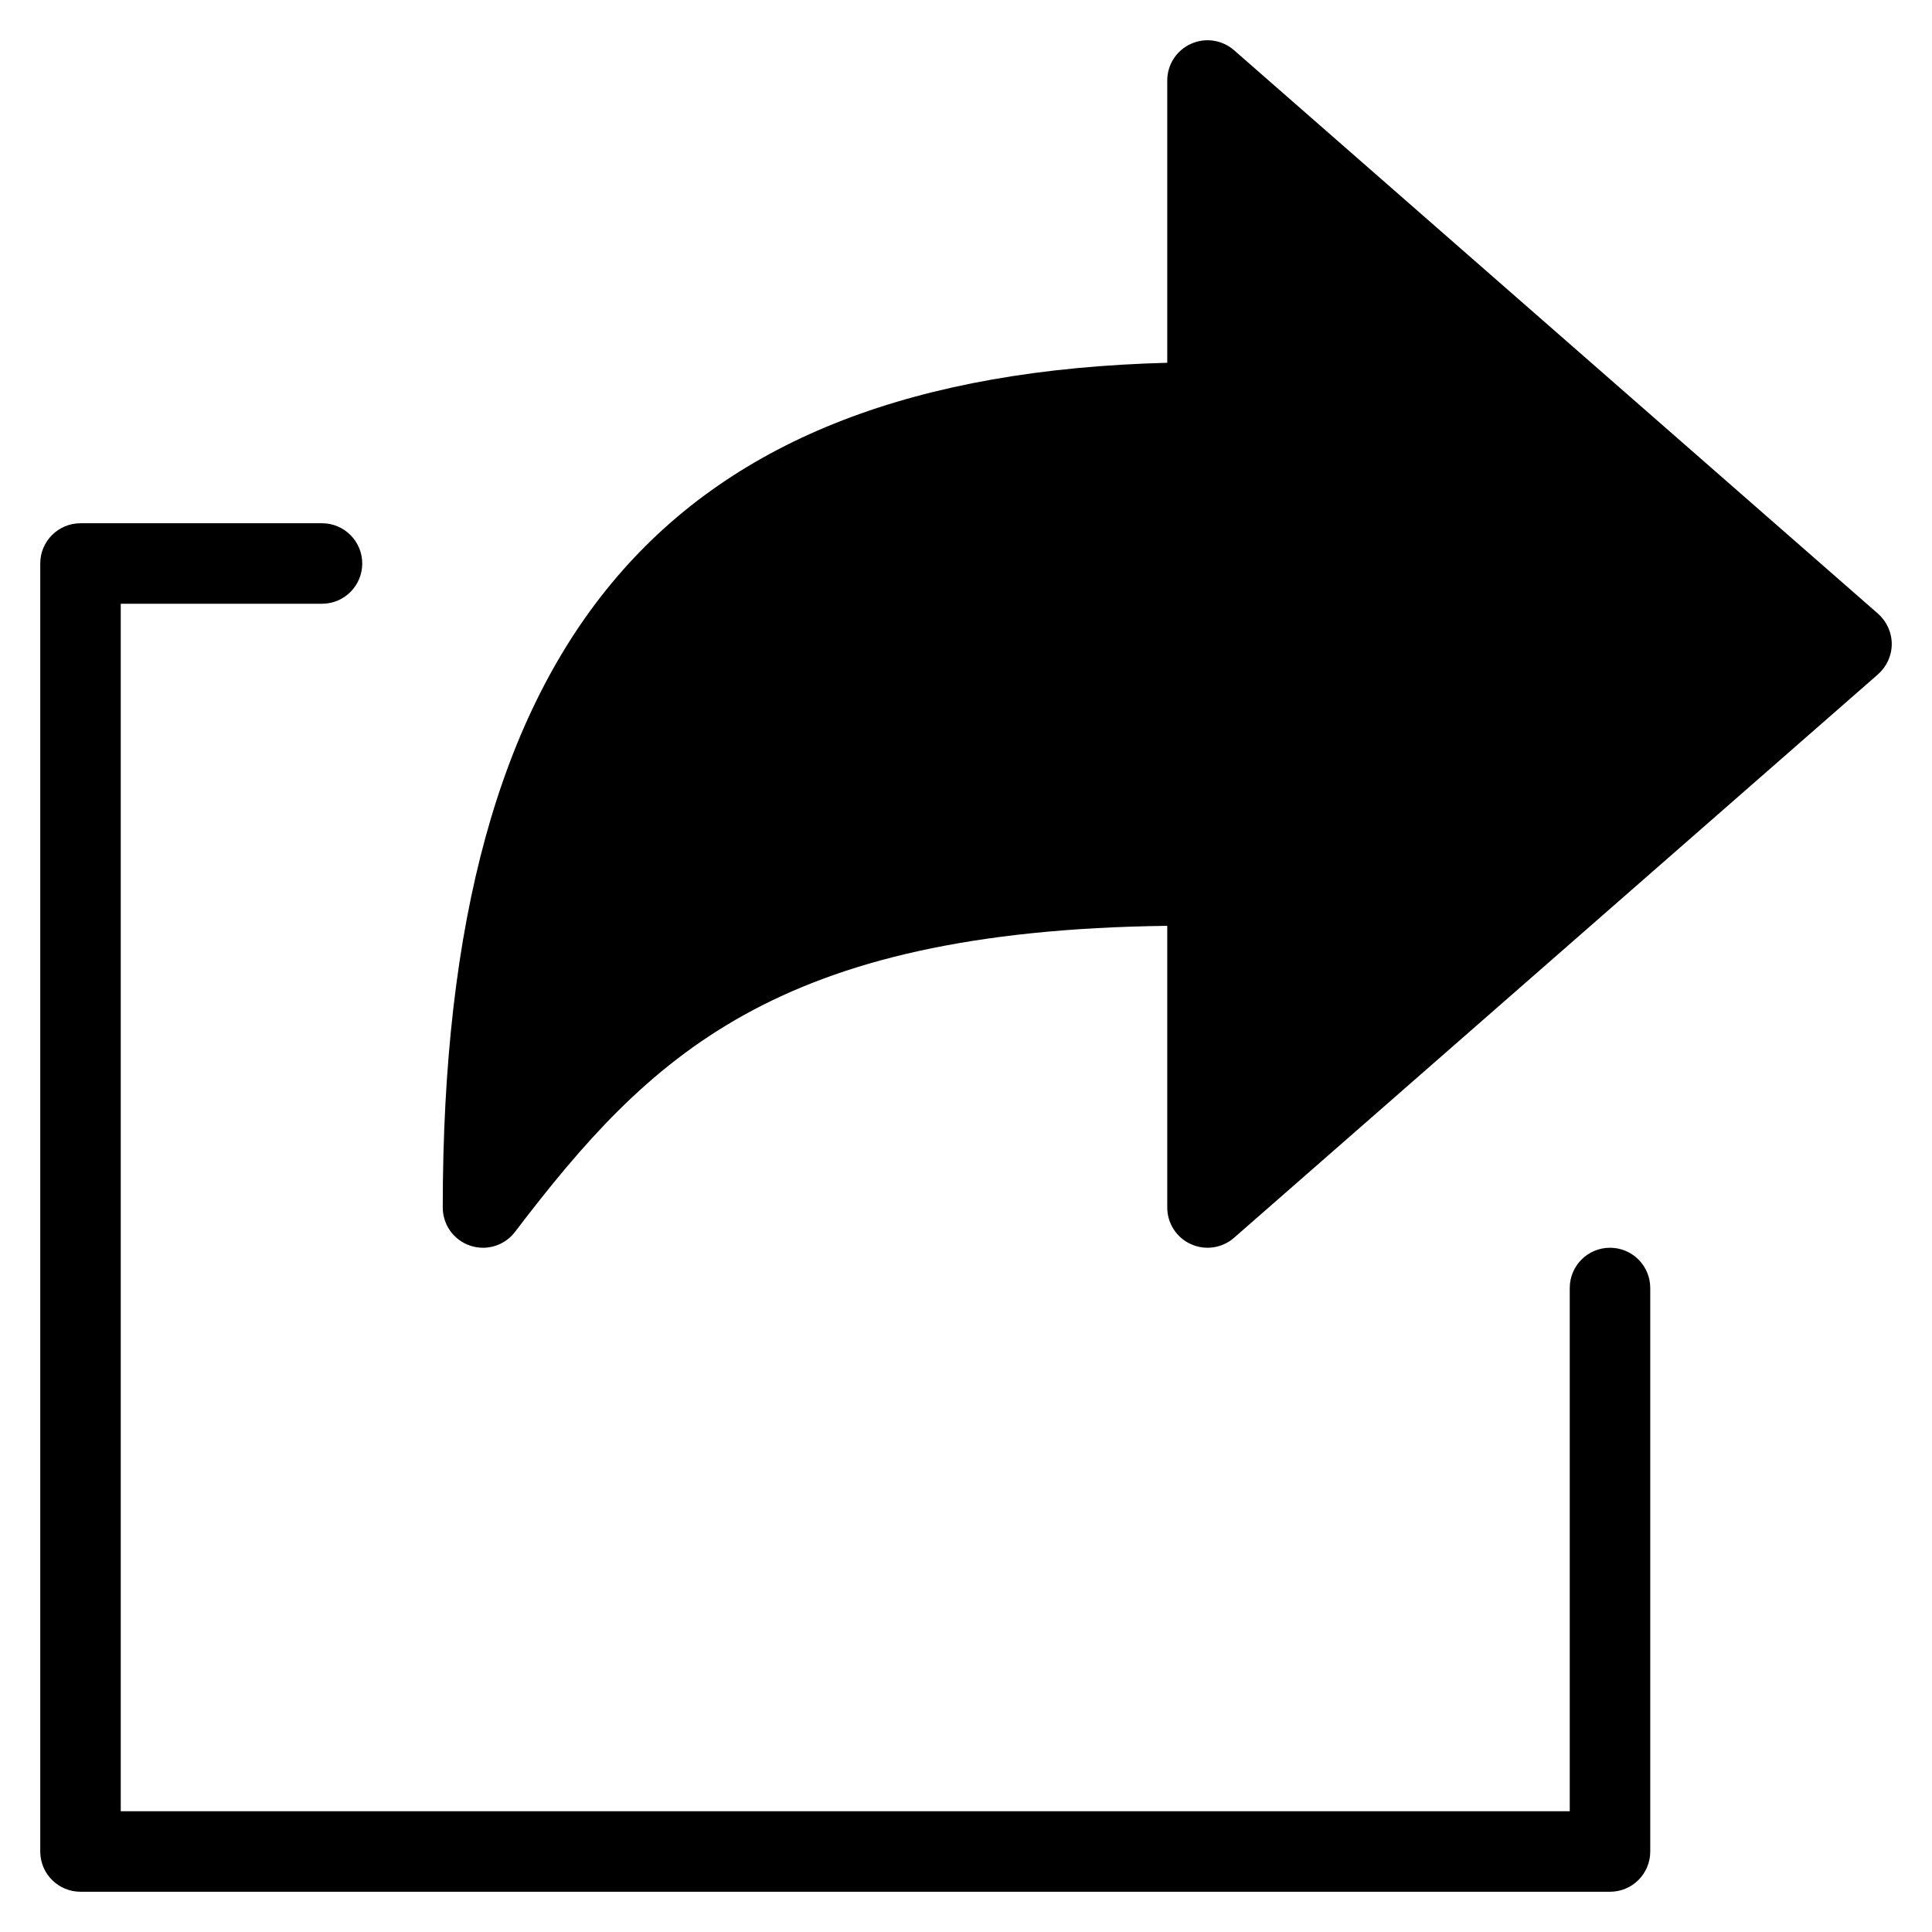 <?xml version="1.0" encoding="utf-8"?>
<!-- Generator: Adobe Illustrator 19.2.1, SVG Export Plug-In . SVG Version: 6.00 Build 0)  -->
<!DOCTYPE svg PUBLIC "-//W3C//DTD SVG 1.1//EN" "http://www.w3.org/Graphics/SVG/1.1/DTD/svg11.dtd">
<svg version="1.1" id="Layer_1" xmlns="http://www.w3.org/2000/svg" xmlns:xlink="http://www.w3.org/1999/xlink" x="0px" y="0px"
	 width="48px" height="48px" viewBox="0 0 48 48" enable-background="new 0 0 48 48" xml:space="preserve">
<path d="M30.659,1.247c-0.296-0.258-0.715-0.32-1.072-0.157C29.229,1.252,29,1.607,29,2v7.013C16.562,9.339,11,15.851,11,30
	c0,0.429,0.273,0.811,0.68,0.947C11.785,30.983,11.893,31,12,31c0.306,0,0.603-0.141,0.795-0.394
	c3.331-4.367,6.466-7.483,16.205-7.604V30c0,0.393,0.229,0.748,0.587,0.91c0.357,0.163,0.776,0.101,1.072-0.157l16-14
	C46.875,16.562,47,16.288,47,16s-0.125-0.562-0.341-0.753L30.659,1.247z"/>
<path d="M40,31c-0.552,0-1,0.447-1,1v13H3V15h5c0.552,0,1-0.447,1-1s-0.448-1-1-1H2c-0.552,0-1,0.447-1,1v32c0,0.553,0.448,1,1,1h38
	c0.552,0,1-0.447,1-1V32C41,31.447,40.552,31,40,31z"/>
</svg>
